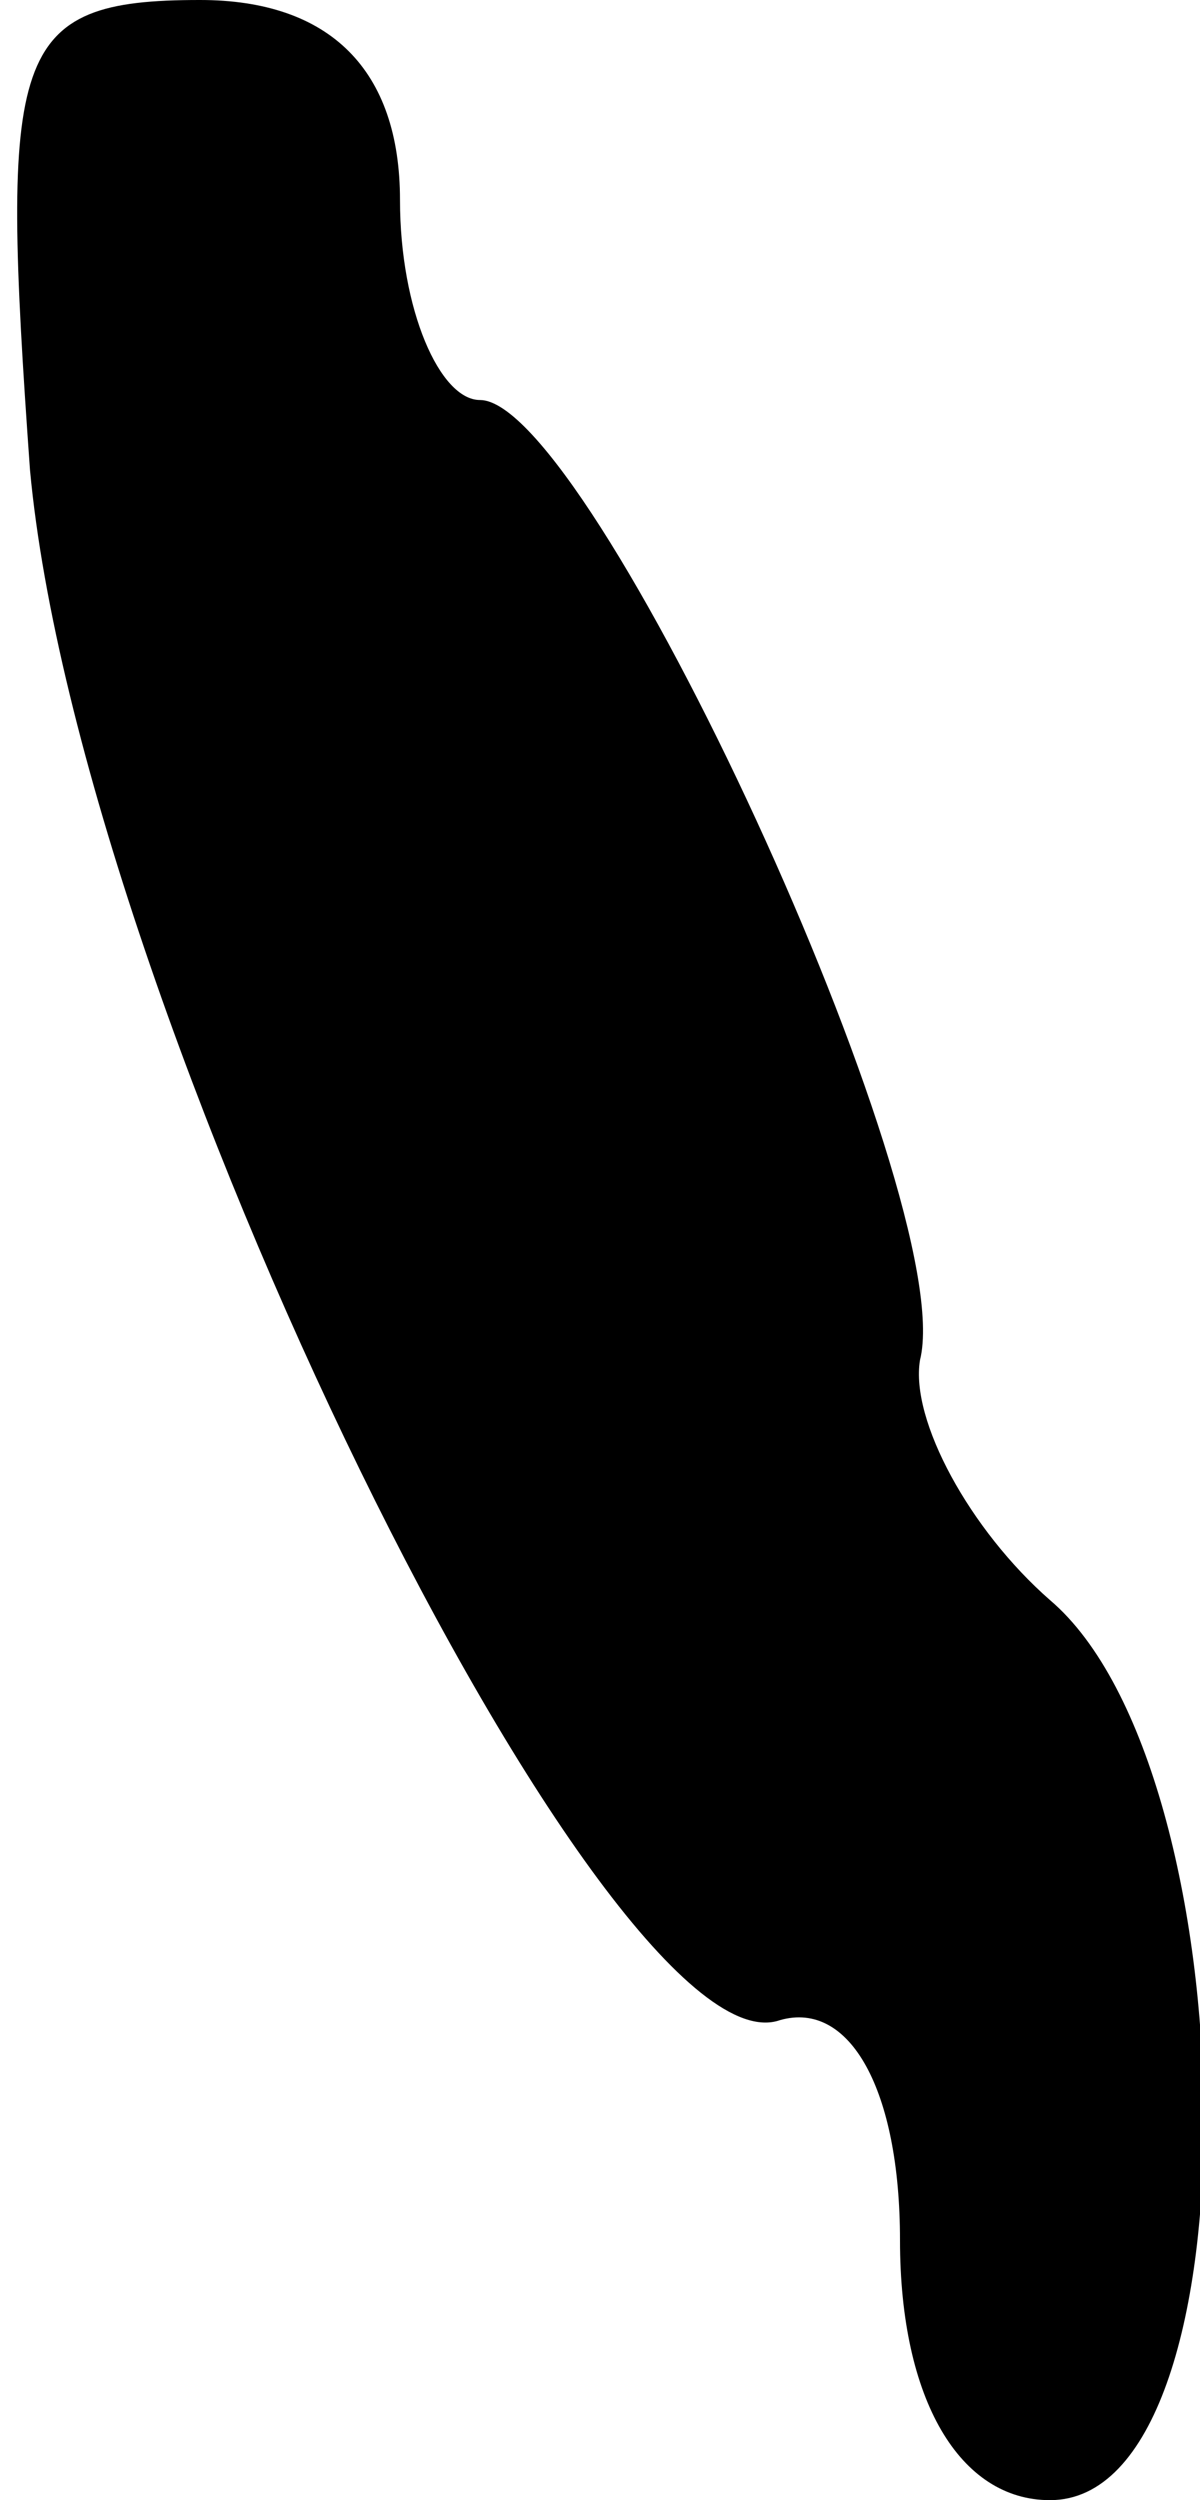 <?xml version="1.0" standalone="no"?>
<!DOCTYPE svg PUBLIC "-//W3C//DTD SVG 20010904//EN"
 "http://www.w3.org/TR/2001/REC-SVG-20010904/DTD/svg10.dtd">
<svg version="1.0" xmlns="http://www.w3.org/2000/svg"
 width="12pt" height="25pt" viewBox="0 0 12 25"
 preserveAspectRatio="xMidYMid meet">
<g transform="translate(0,25) scale(0.1,-0.1)"
fill="#000000" stroke="none">
<path fill="#000000" stroke="none" d="M3 203 c5 -54 58 -161 75 -155 7 2 12
-7 12 -22 0 -16 6 -26 15 -26 21 0 20 73 0 90 -8 7 -14 18 -13 24 4 16 -33 96
-44 96 -4 0 -8 9 -8 20 0 13 -7 20 -20 20 -19 0 -20 -5 -17 -47z"/>
</g>
</svg>
